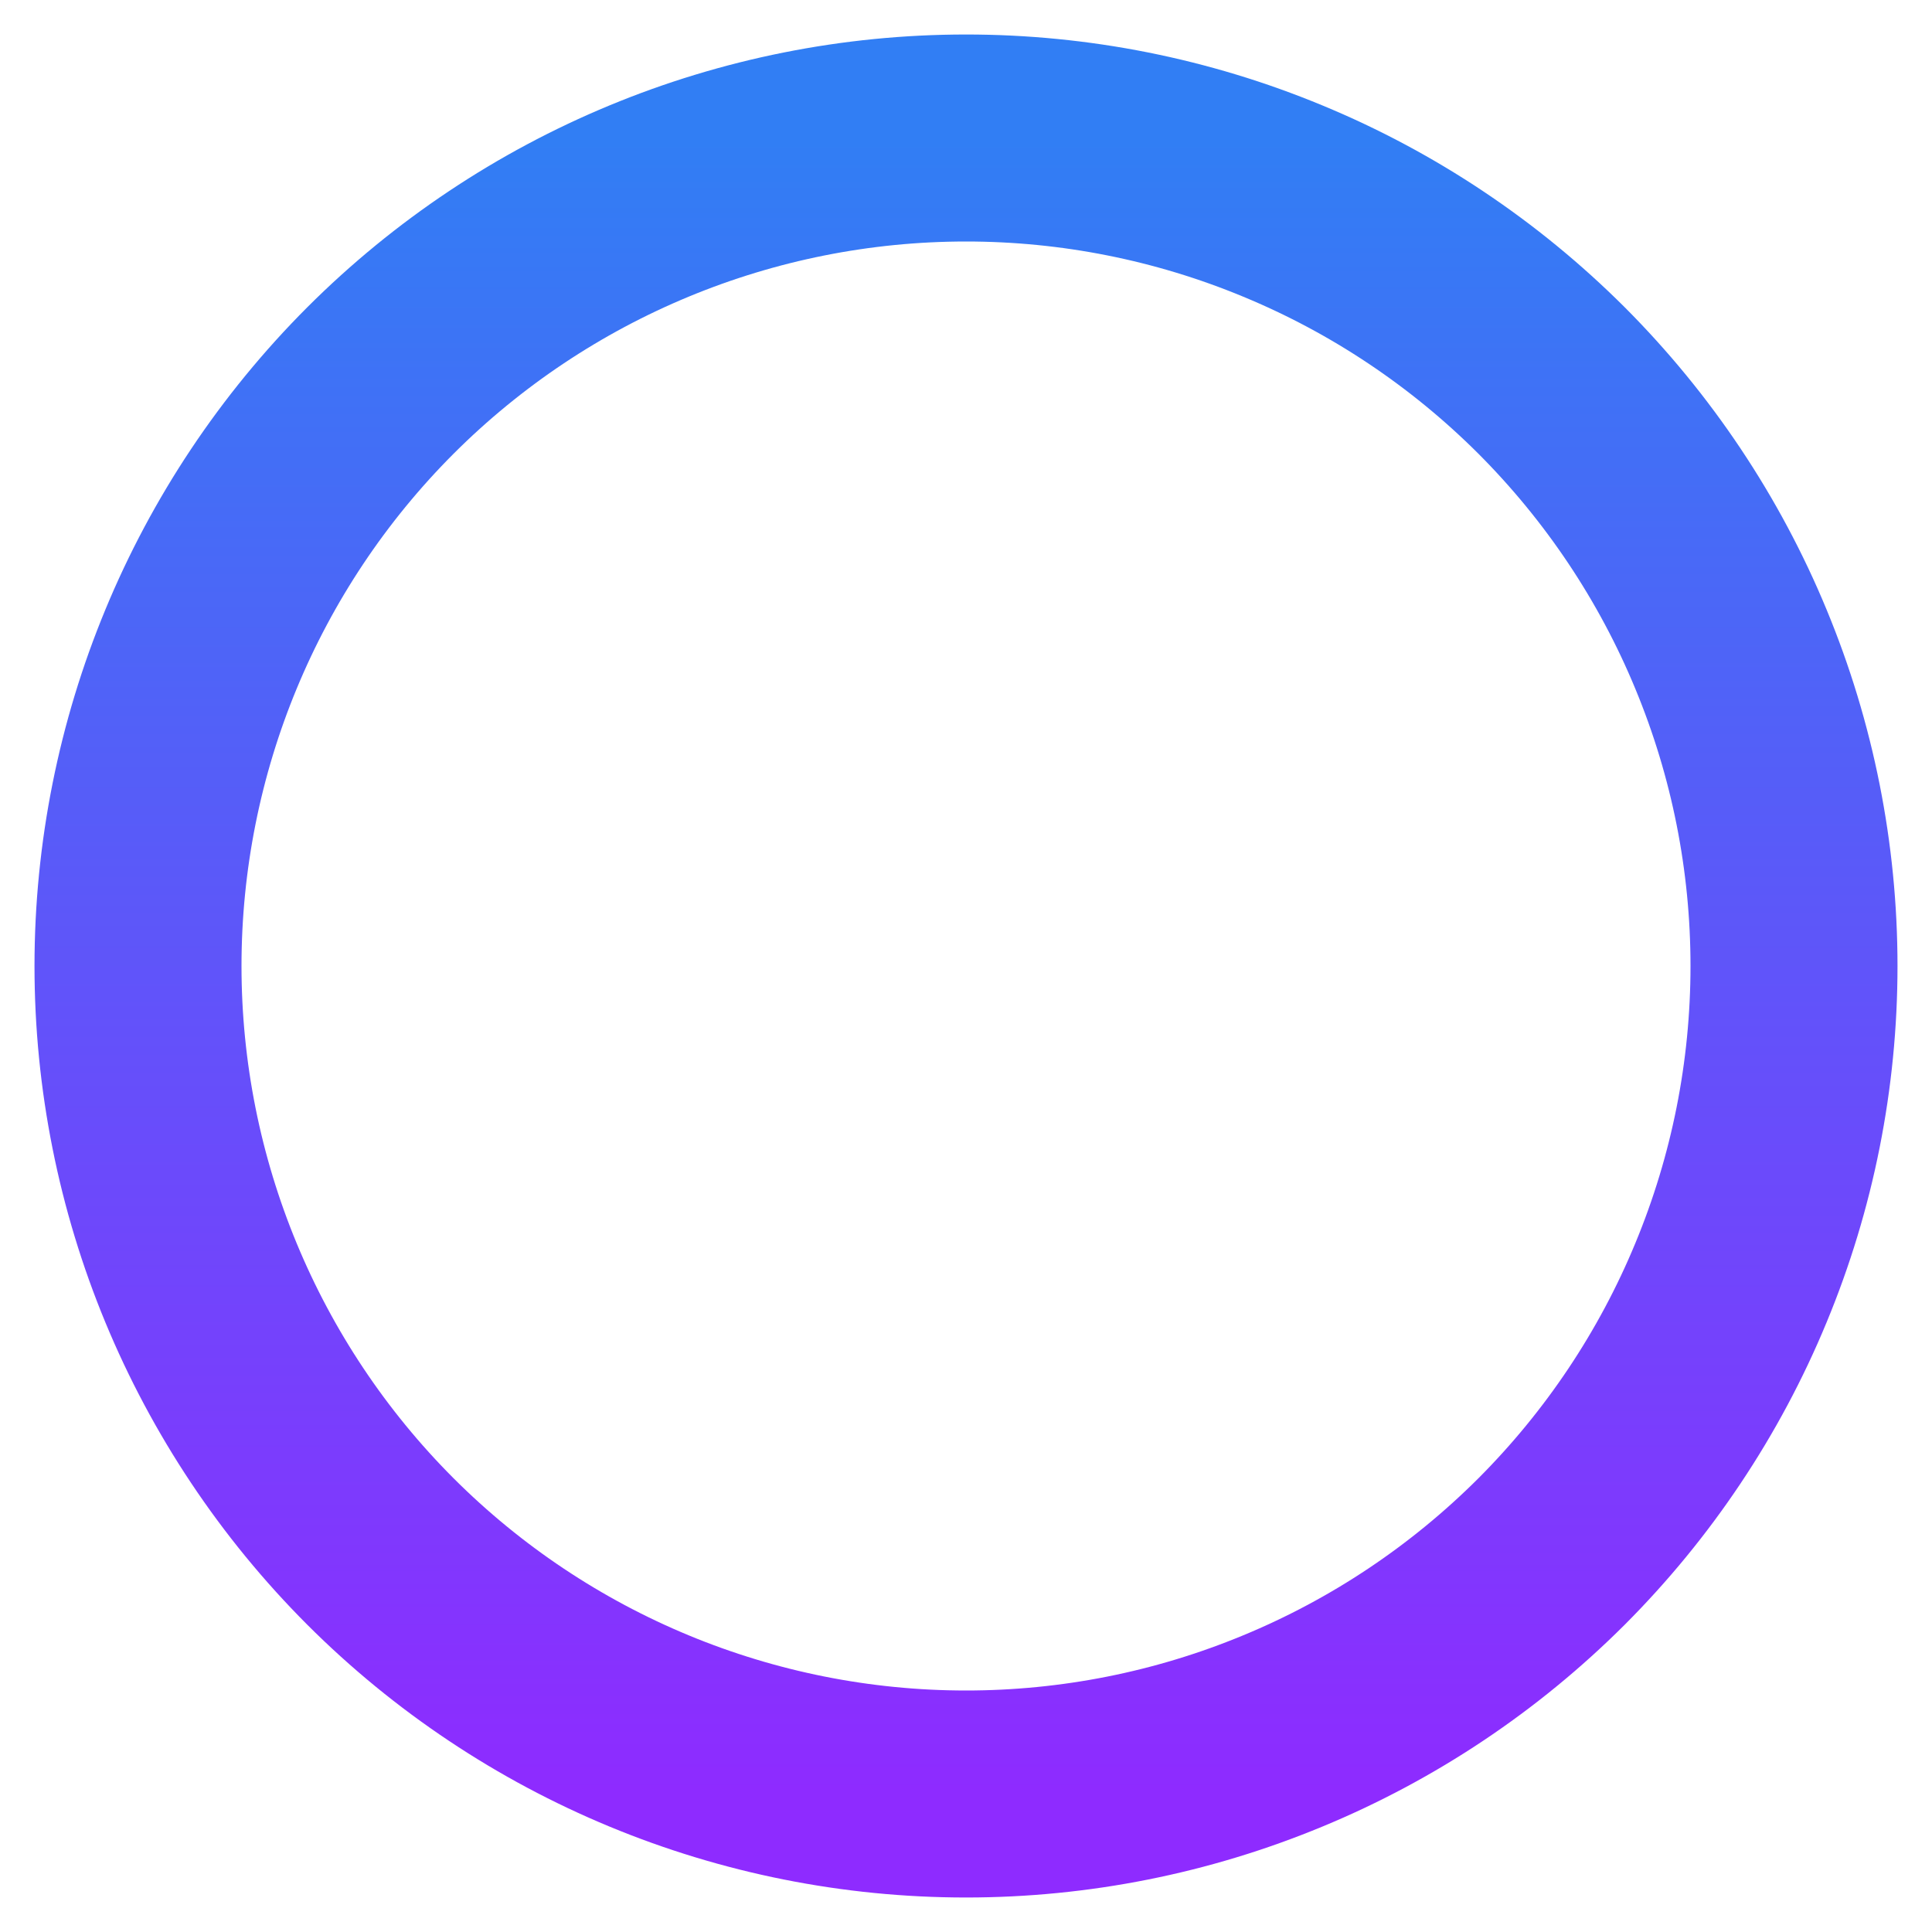 <svg width="14" height="14" viewBox="0 0 14 14" fill="none" xmlns="http://www.w3.org/2000/svg">
<path d="M7 13C7.788 13 8.568 12.845 9.296 12.543C10.024 12.242 10.685 11.8 11.243 11.243C11.8 10.685 12.242 10.024 12.543 9.296C12.845 8.568 13 7.788 13 7C13 6.212 12.845 5.432 12.543 4.704C12.242 3.976 11.8 3.315 11.243 2.757C10.685 2.2 10.024 1.758 9.296 1.457C8.568 1.155 7.788 1 7 1C5.409 1 3.883 1.632 2.757 2.757C1.632 3.883 1 5.409 1 7C1 8.591 1.632 10.117 2.757 11.243C3.883 12.368 5.409 13 7 13Z" stroke="url(#paint0_linear_2539_5029)" stroke-width="1.5" stroke-linecap="round" stroke-linejoin="round"/>
<defs>
<linearGradient id="paint0_linear_2539_5029" x1="7" y1="1" x2="7" y2="13" gradientUnits="userSpaceOnUse">
<stop stop-color="#317EF4"/>
<stop offset="1" stop-color="#8E2BFF"/>
</linearGradient>
</defs>
</svg>

